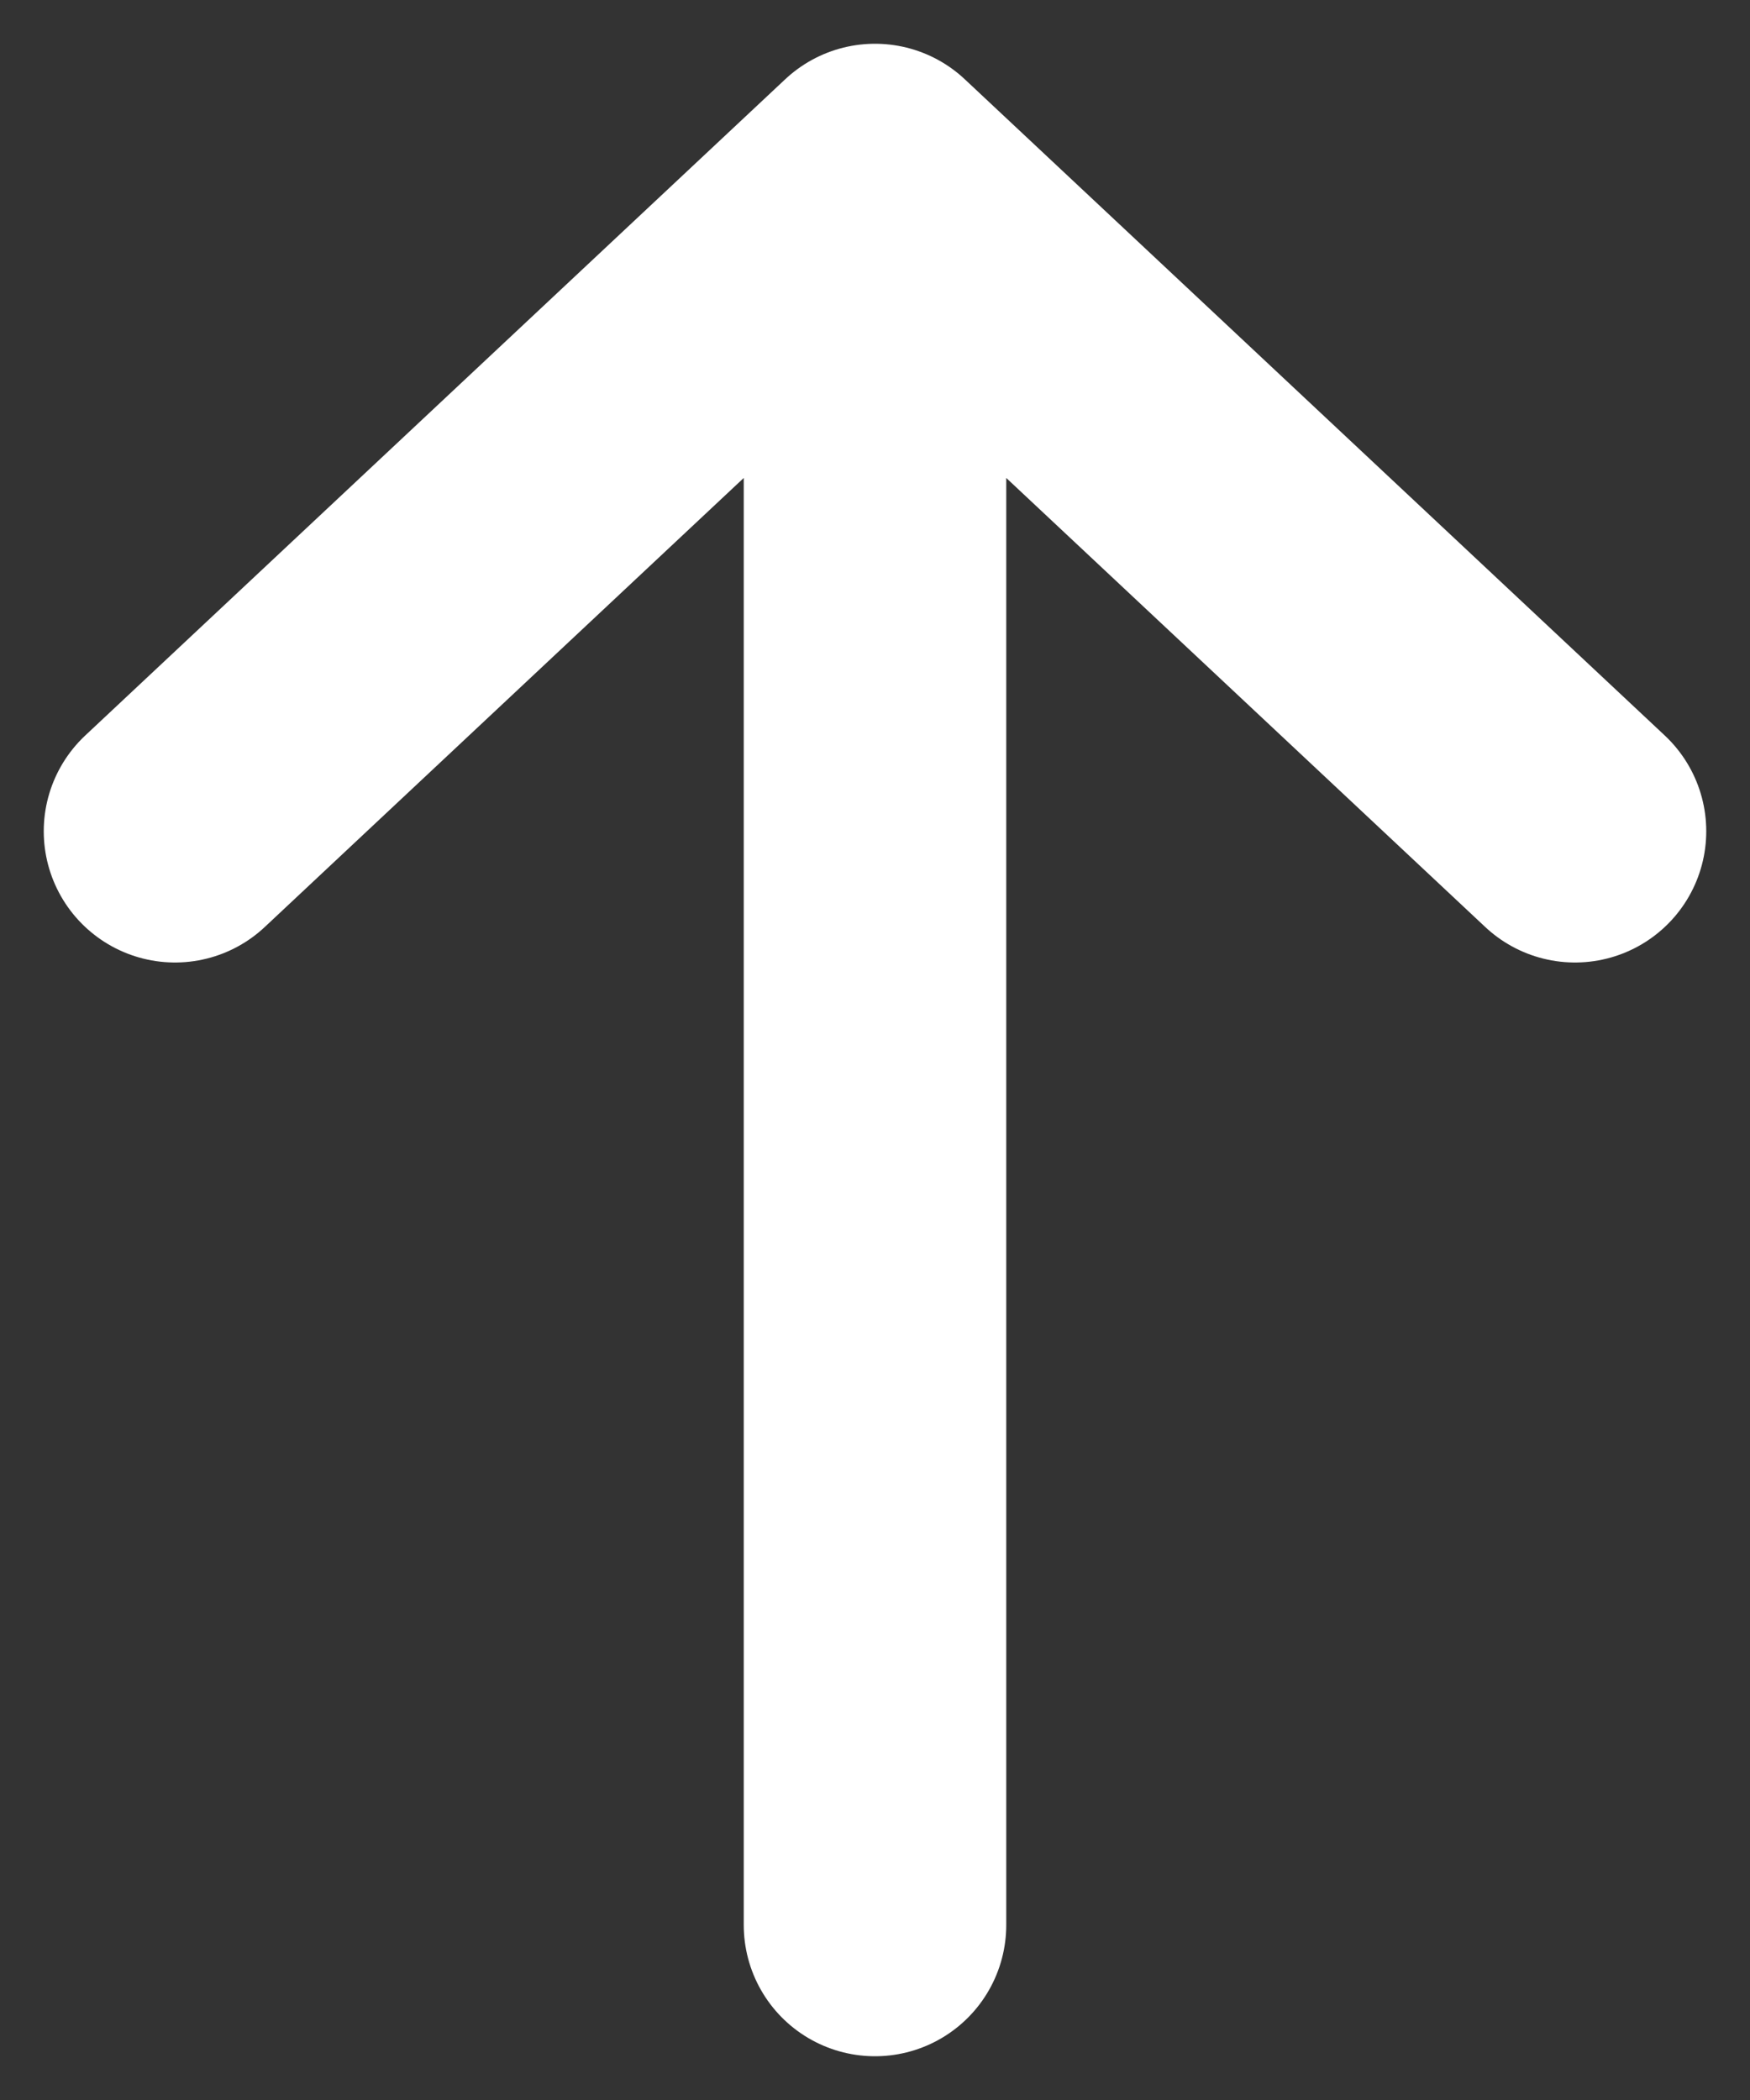 <svg width="20" height="24" viewBox="0 0 20 24" fill="none" xmlns="http://www.w3.org/2000/svg">
<rect x="0" y="0" width="20" height="24" fill="#333333" stroke="none"/>
<path d="M10 22V2M10 2L2 9.5M10 2L18 9.5" stroke="white" stroke-width="3" stroke-linecap="round" stroke-linejoin="round"/>
</svg>
